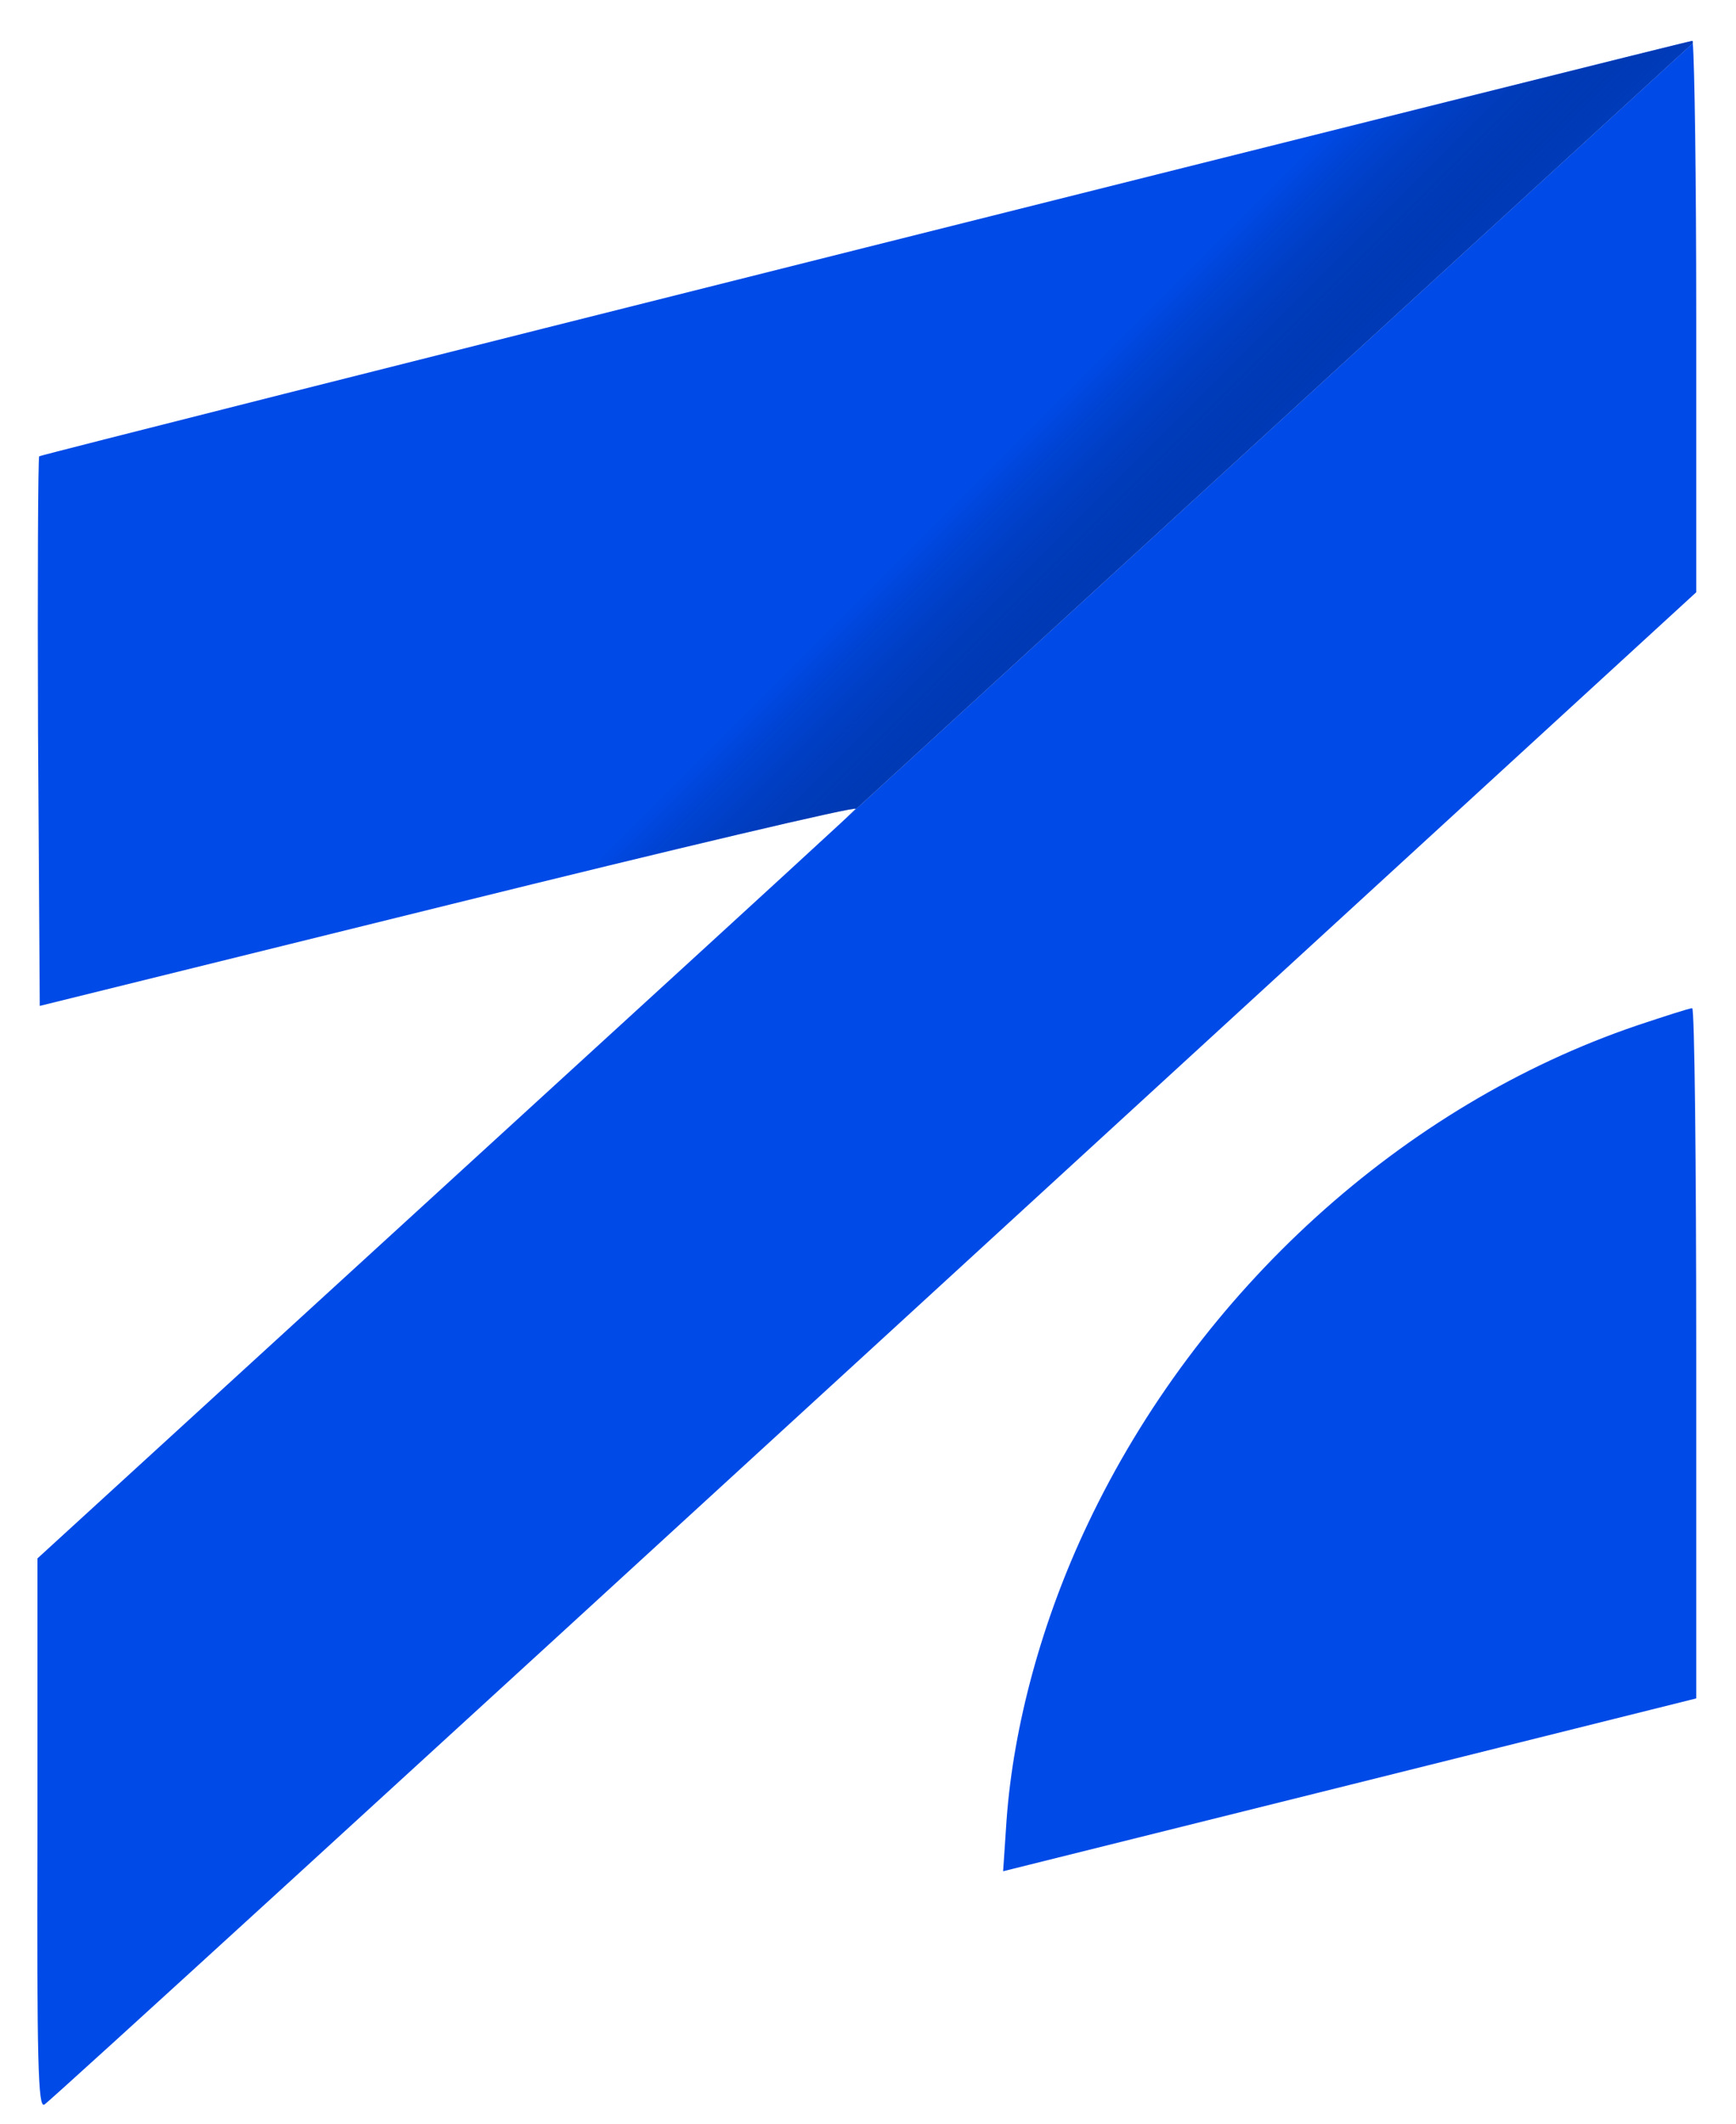 <?xml version="1.0" encoding="utf-8"?>
<!-- Generator: Adobe Illustrator 27.8.0, SVG Export Plug-In . SVG Version: 6.00 Build 0)  -->
<svg version="1.1" id="Layer_1" xmlns="http://www.w3.org/2000/svg" xmlns:xlink="http://www.w3.org/1999/xlink" x="0px" y="0px"
	 viewBox="0 0 301.3 368.7" style="enable-background:new 0 0 301.3 368.7;" xml:space="preserve">
<style type="text/css">
	.st0{fill:#004AE7;}
	.st1{fill:url(#SVGID_1_);}
</style>
<g>
	<path class="st0" d="M284.1,178c-40.6,13.8-76.1,46-95.3,86.5c-7.9,16.6-12.9,34.9-14.1,51.4l-0.6,8.9l60.2-15l60.1-15v-59.9
		c0-33-0.3-59.9-0.7-59.9C293.2,175,288.9,176.4,284.1,178z"/>
	<path class="st0" d="M293.7,7.1c-0.5,0-65.1,16.2-143.6,35.9S7.1,79,6.8,79.2c-0.2,0.3-0.3,21.8-0.2,47.9l0.3,47.5L78.1,157
		c39.2-9.7,70.9-17.2,70.4-16.6c-0.1,0.1-0.9,0.9-2.4,2.3L293.8,7.5C293.8,7.2,293.8,7.1,293.7,7.1z"/>
	<path class="st0" d="M146.1,142.7c-8.2,7.6-36.3,33.3-69.1,63.3L6.5,270.5v47.8c-0.1,39.5,0.1,47.7,1.2,47
		c0.8-0.4,65.6-59.7,144-131.6l142.7-130.9V54.9c0-24.1-0.3-44.2-0.6-47.4L146.1,142.7z"/>
	<linearGradient id="SVGID_1_" gradientUnits="userSpaceOnUse" x1="150.473" y1="46.429" x2="205.967" y2="101.923">
		<stop  offset="0.503" style="stop-color:#000002;stop-opacity:0"/>
		<stop  offset="0.565" style="stop-color:#00040F;stop-opacity:7.543419e-02"/>
		<stop  offset="0.681" style="stop-color:#000F32;stop-opacity:0.216"/>
		<stop  offset="0.839" style="stop-color:#00216A;stop-opacity:0.405"/>
		<stop  offset="1" style="stop-color:#0036AB;stop-opacity:0.6"/>
	</linearGradient>
	<path class="st1" d="M146.1,142.7L293.8,7.5c0-0.3-0.1-0.5-0.1-0.4c-0.3,0-31.4,7.8-76.6,19.1L78.4,156.9
		c39.1-9.7,70.7-17.1,70.2-16.5C148.4,140.5,147.6,141.3,146.1,142.7z"/>
</g>
</svg>

